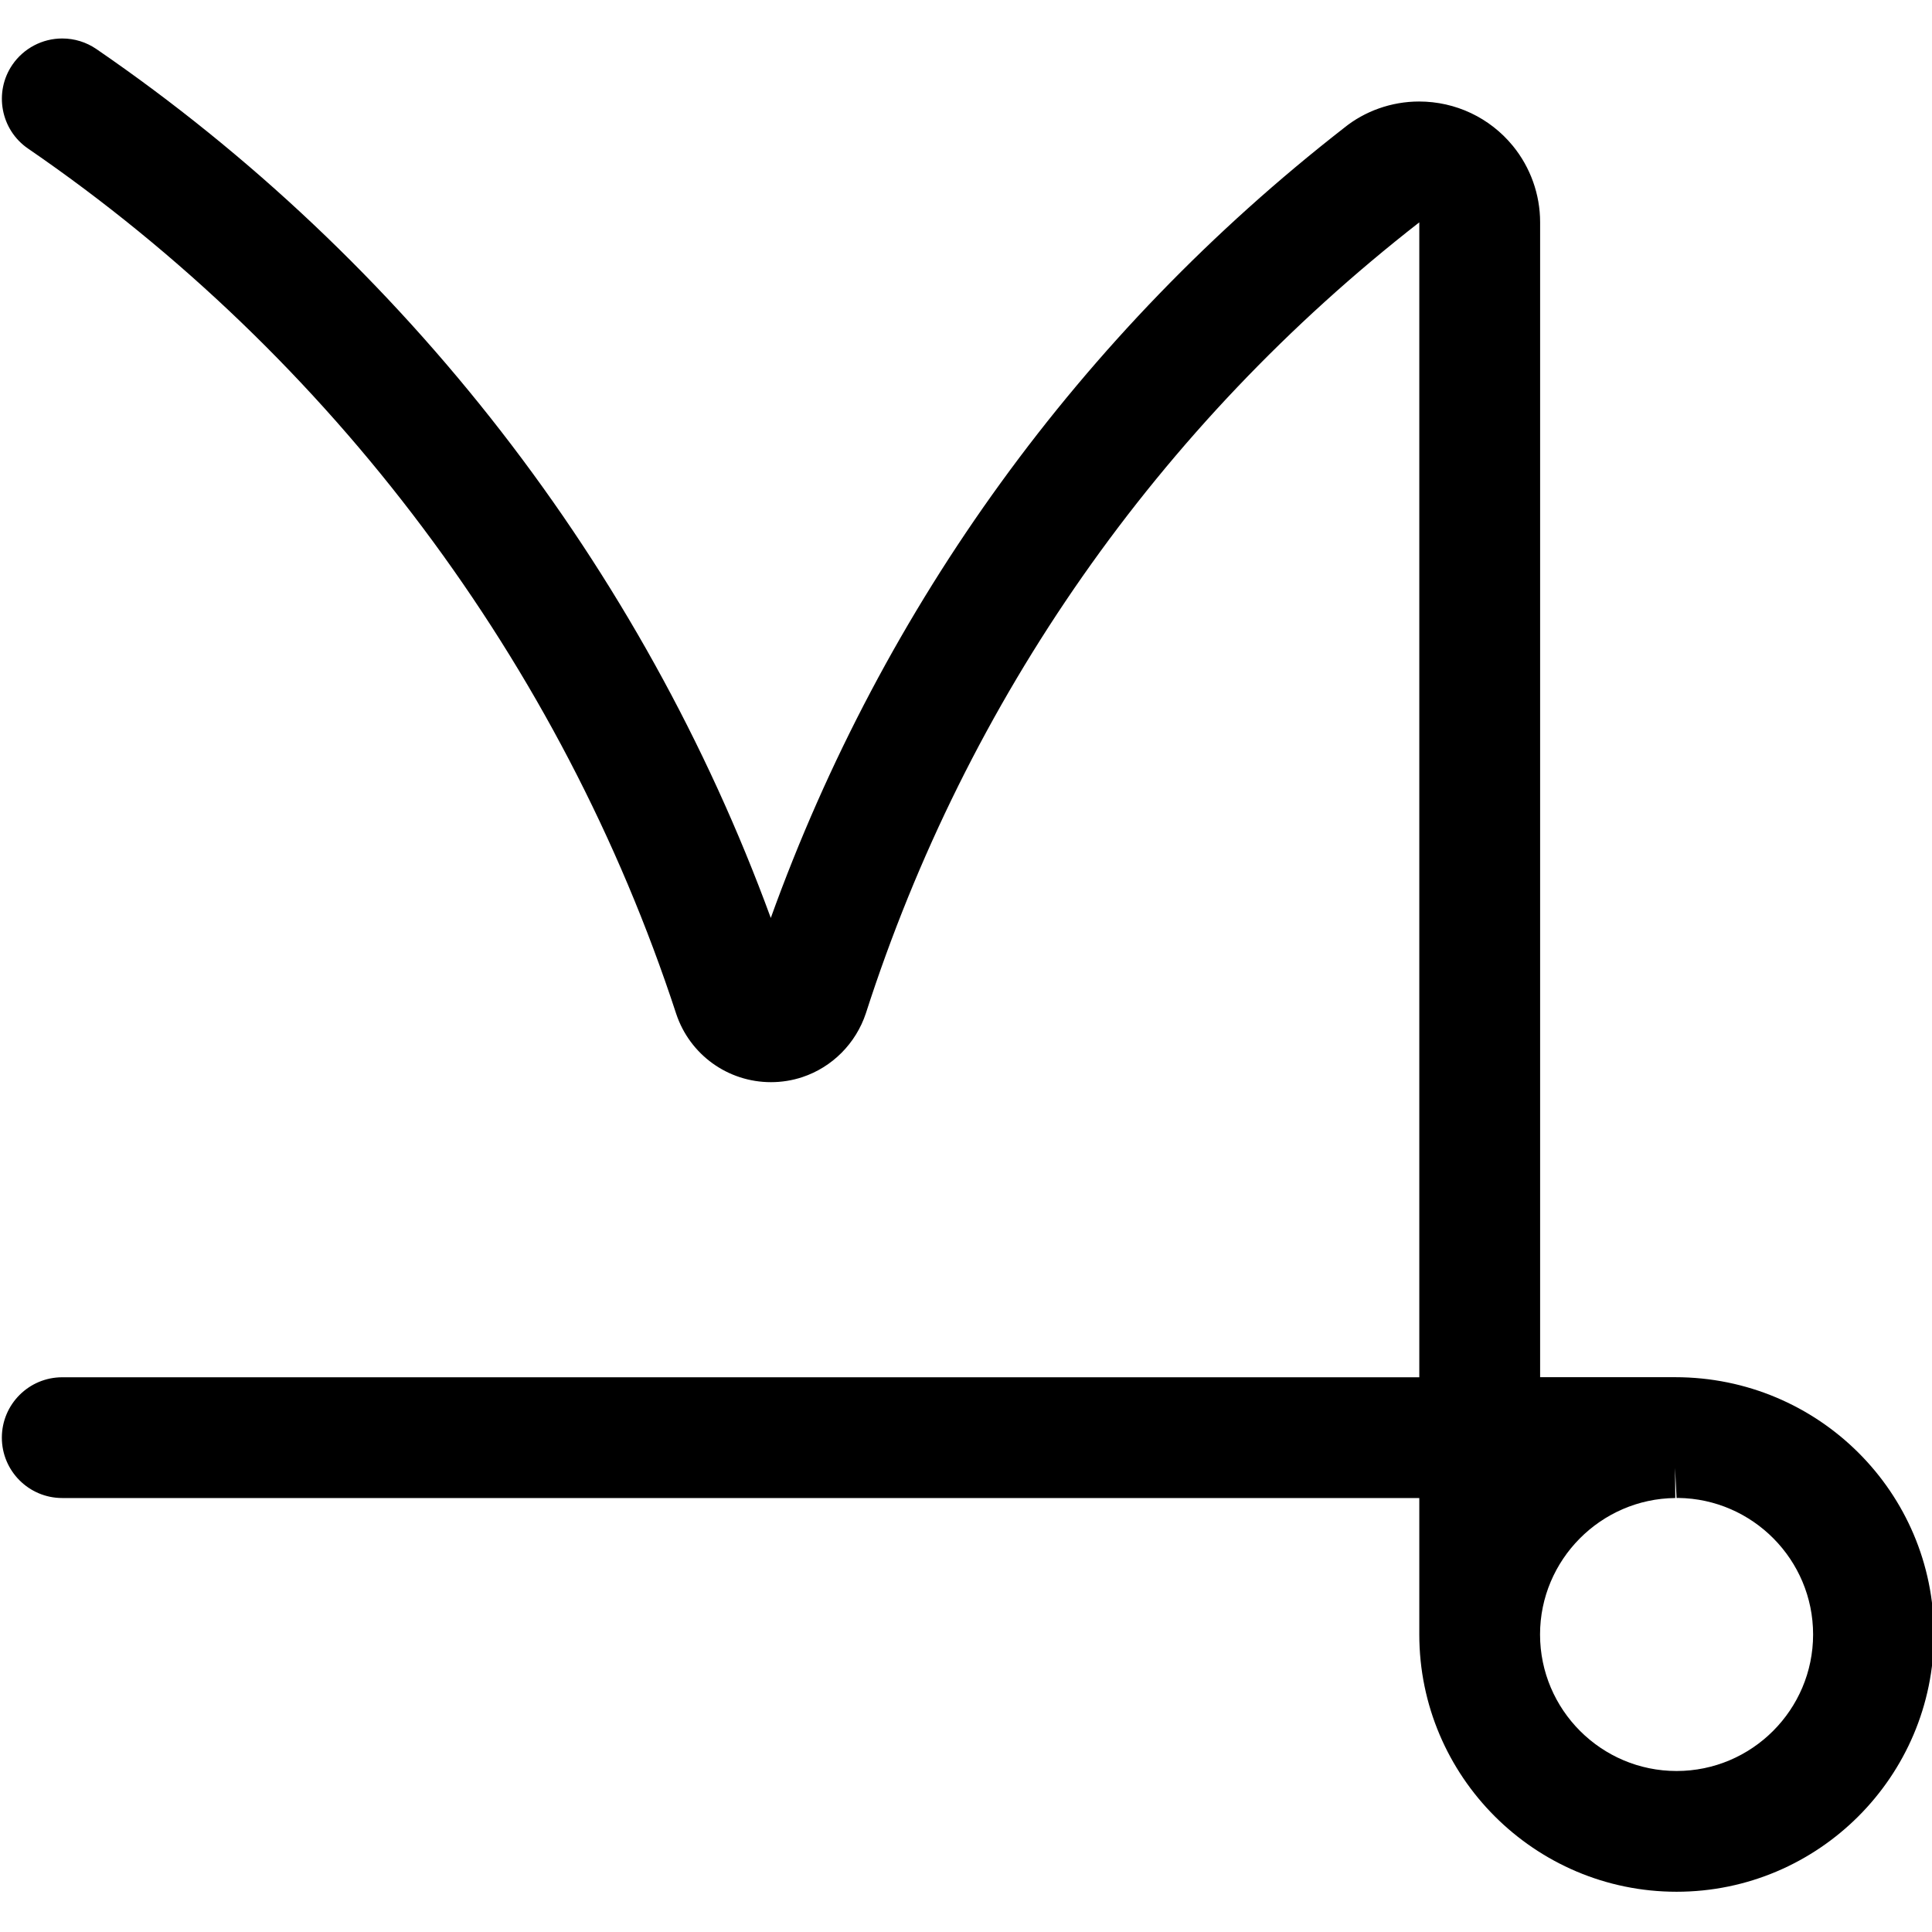 <?xml version="1.0" encoding="utf-8"?>
<!-- Generator: Adobe Illustrator 22.1.0, SVG Export Plug-In . SVG Version: 6.00 Build 0)  -->
<svg version="1.1" id="Layer_1" xmlns="http://www.w3.org/2000/svg" xmlns:xlink="http://www.w3.org/1999/xlink" x="0px" y="0px"
	 viewBox="0 0 24 24" style="enable-background:new 0 0 24 24;" xml:space="preserve">
<title>astrology-capricorn</title>
<g>
	<path d="M20.827,23.5c-1.762,0-3.196-1.434-3.196-3.196c0-0.001,0-1.695,0-1.695H0.773c-0.414,0-0.75-0.336-0.75-0.75
		s0.336-0.75,0.75-0.75h16.858V2.762c-3.244,2.528-5.619,5.924-6.875,9.826c-0.124,0.374-0.418,0.669-0.788,0.792
		c-0.126,0.042-0.258,0.063-0.391,0.063c-0.535,0-1.008-0.341-1.177-0.849C6.978,8.248,4.119,4.431,0.349,1.846
		C0.008,1.613-0.079,1.145,0.154,0.804C0.294,0.6,0.526,0.478,0.773,0.478c0.152,0,0.298,0.045,0.424,0.131
		c3.83,2.626,6.783,6.439,8.378,10.794c1.399-3.883,3.849-7.265,7.121-9.814c0.257-0.209,0.59-0.328,0.932-0.328
		c0.454,0,0.879,0.201,1.166,0.552c0.218,0.267,0.338,0.603,0.338,0.948v14.347c0,0,1.678,0,1.678,0
		c1.781,0,3.214,1.433,3.214,3.195C24.023,22.066,22.589,23.5,20.827,23.5z M20.811,18.609c-0.927,0.009-1.68,0.769-1.68,1.695
		c0,0.935,0.761,1.696,1.696,1.696s1.696-0.761,1.696-1.696c0-0.927-0.75-1.684-1.675-1.696c-0.007,0-0.014,0.001-0.021,0.001
		l-0.019-0.375L20.811,18.609z"/>
</g>
</svg>
